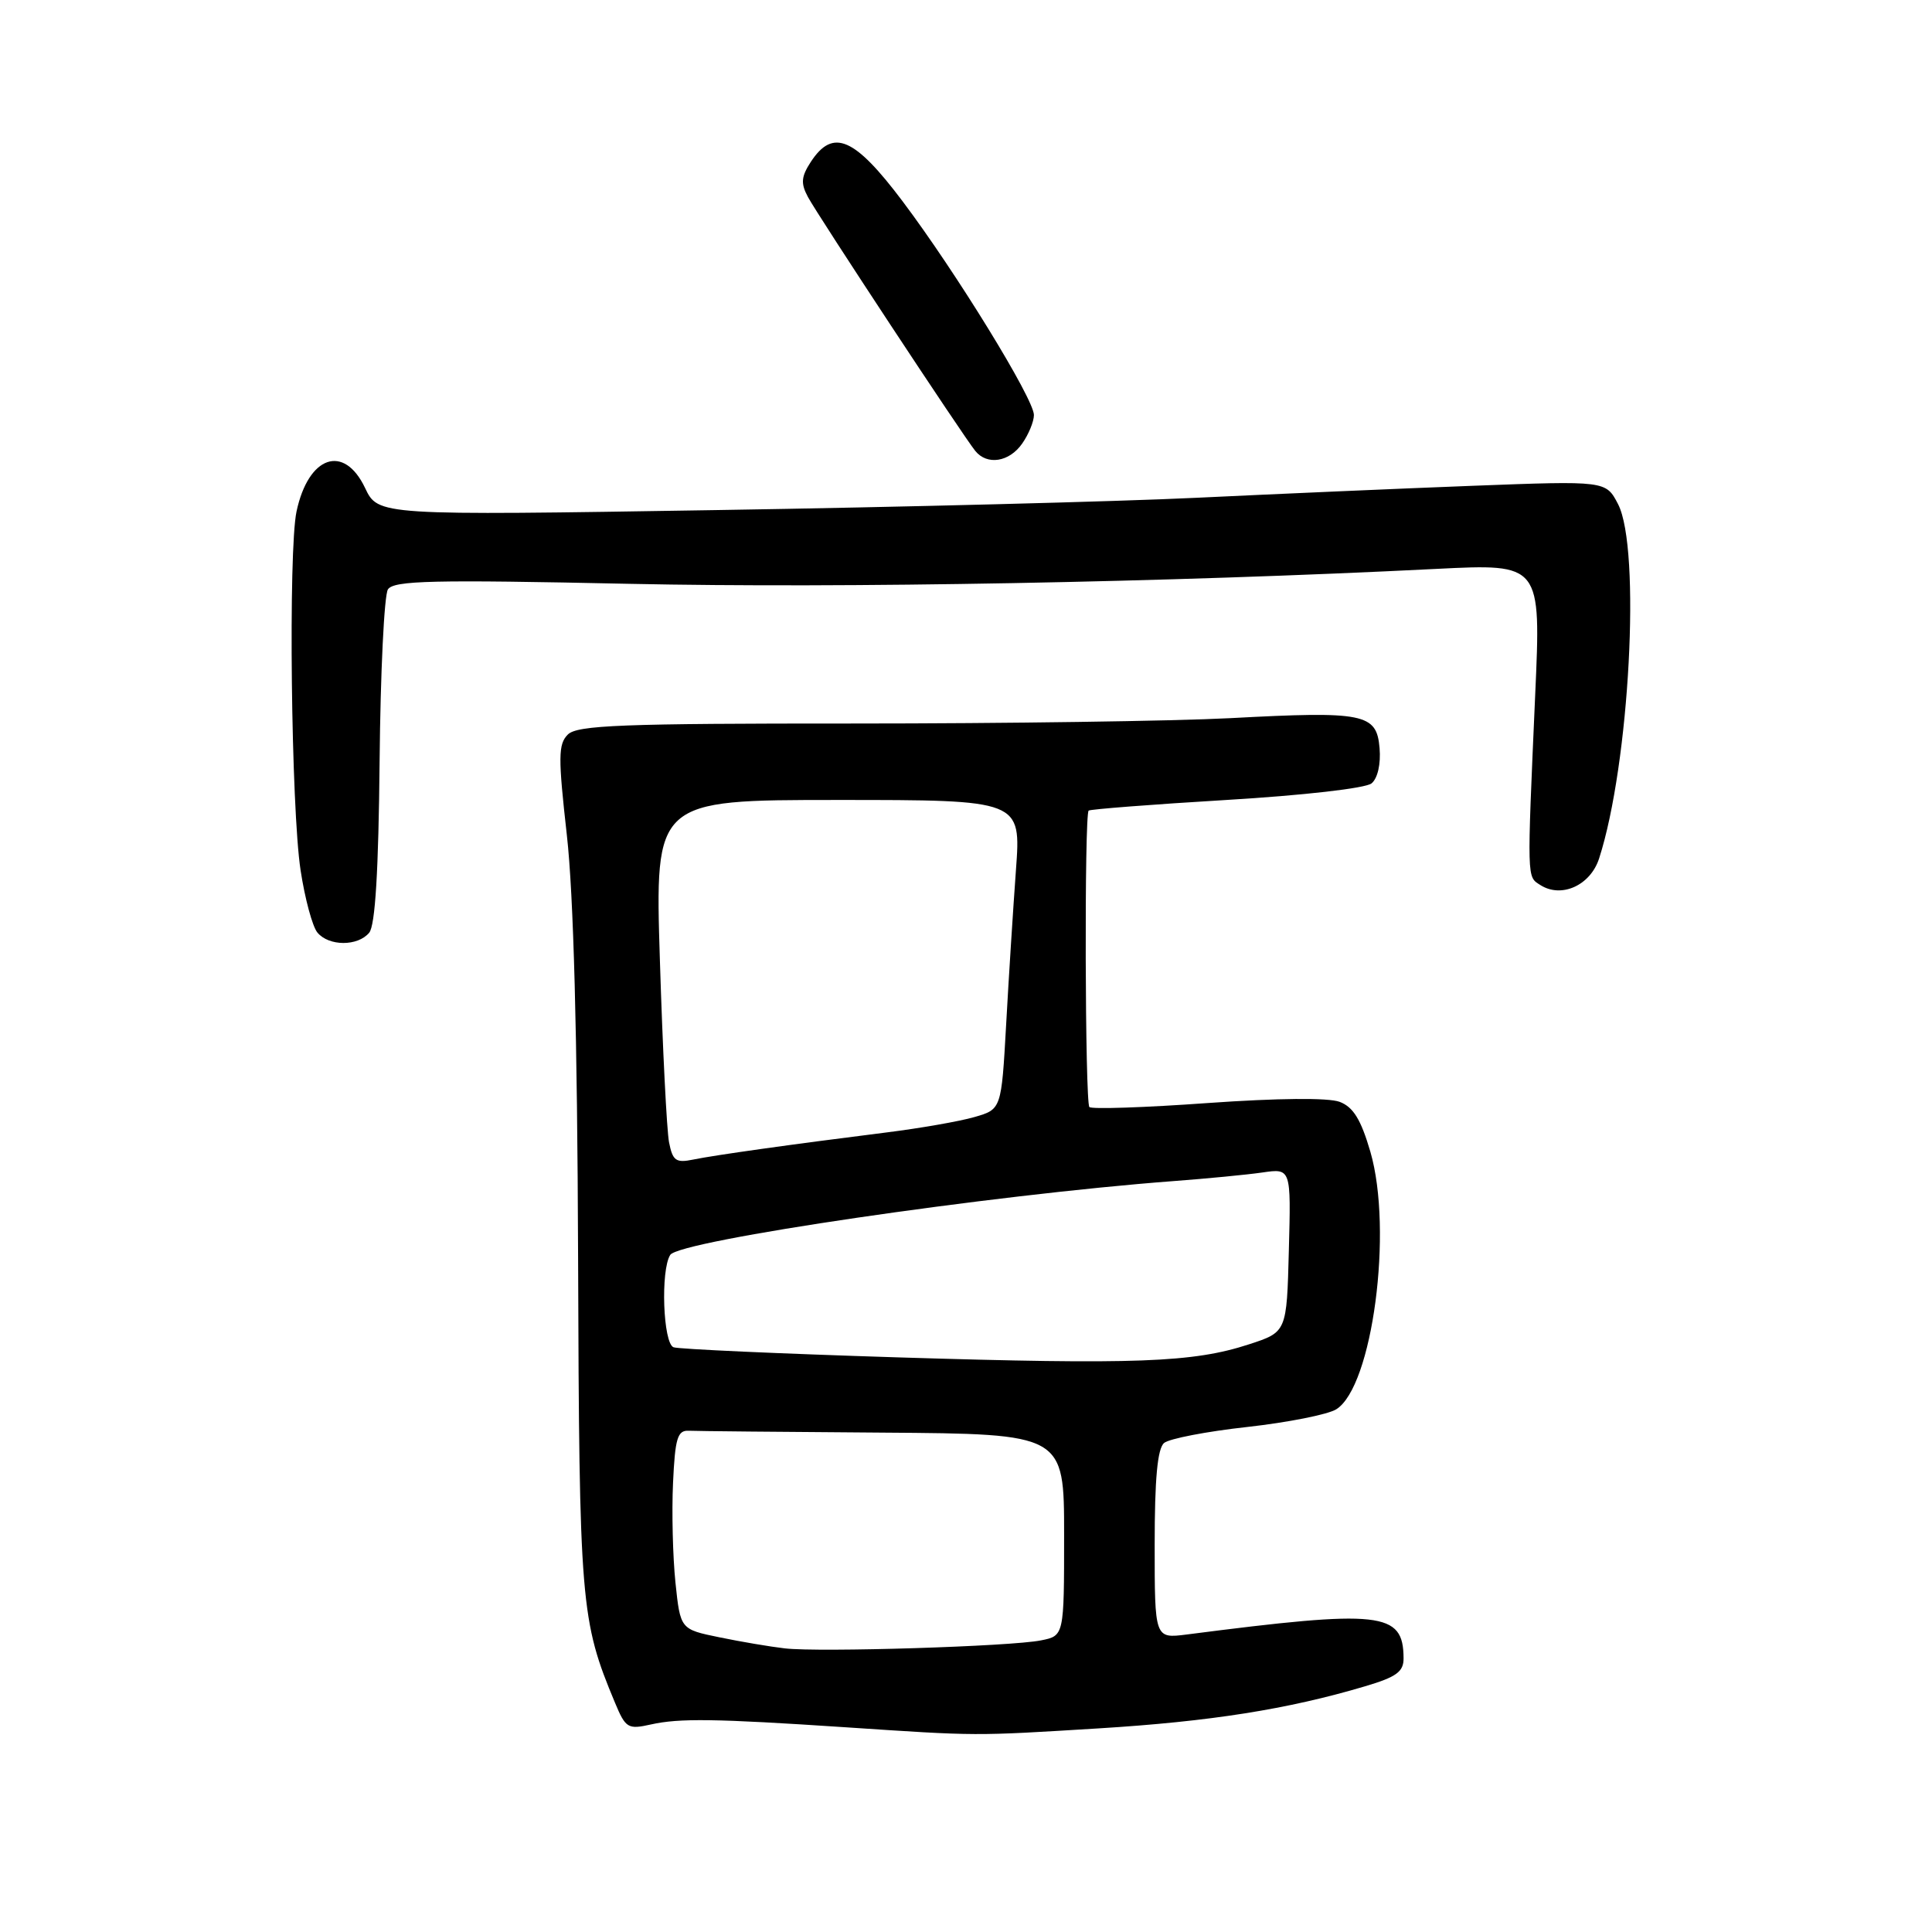 <?xml version="1.0" encoding="UTF-8" standalone="no"?>
<!DOCTYPE svg PUBLIC "-//W3C//DTD SVG 1.1//EN" "http://www.w3.org/Graphics/SVG/1.1/DTD/svg11.dtd" >
<svg xmlns="http://www.w3.org/2000/svg" xmlns:xlink="http://www.w3.org/1999/xlink" version="1.1" viewBox="0 0 256 256">
 <g >
 <path fill="currentColor"
d=" M 145.57 229.02 C 160.36 228.11 170.62 226.49 180.85 223.45 C 185.05 222.21 186.00 221.51 185.98 219.71 C 185.94 213.57 183.07 213.25 157.25 216.58 C 153.00 217.12 153.00 217.12 153.00 204.68 C 153.00 195.94 153.37 191.94 154.25 191.20 C 154.94 190.63 159.90 189.67 165.28 189.08 C 170.65 188.48 175.95 187.43 177.06 186.74 C 181.86 183.76 184.61 163.04 181.58 152.61 C 180.33 148.34 179.32 146.69 177.51 146.00 C 176.02 145.44 169.32 145.50 160.00 146.16 C 151.70 146.76 144.66 146.99 144.35 146.69 C 143.77 146.10 143.67 108.00 144.25 107.41 C 144.44 107.23 152.65 106.59 162.49 106.00 C 172.70 105.39 180.96 104.45 181.74 103.80 C 182.55 103.13 182.98 101.23 182.80 99.12 C 182.41 94.54 180.79 94.21 163.00 95.16 C 155.57 95.55 133.12 95.87 113.11 95.87 C 82.42 95.86 76.48 96.09 75.24 97.33 C 73.96 98.61 73.95 100.33 75.11 110.65 C 76.00 118.53 76.50 137.23 76.60 166.50 C 76.75 212.55 76.93 214.71 81.49 225.62 C 82.90 229.00 83.20 229.18 86.25 228.50 C 90.01 227.66 94.70 227.72 112.00 228.87 C 129.67 230.05 128.95 230.04 145.57 229.02 Z  M 48.92 123.59 C 49.72 122.64 50.16 115.36 50.30 100.84 C 50.41 89.10 50.91 78.87 51.40 78.10 C 52.16 76.92 57.30 76.80 83.40 77.36 C 111.76 77.96 154.82 77.17 190.35 75.38 C 204.20 74.69 204.20 74.69 203.42 92.09 C 202.33 116.82 202.31 116.13 204.10 117.27 C 206.89 119.06 210.74 117.32 211.89 113.75 C 215.93 101.26 217.45 72.70 214.40 66.80 C 212.79 63.70 212.79 63.70 195.15 64.37 C 185.44 64.74 168.95 65.46 158.50 65.96 C 148.05 66.46 119.39 67.20 94.81 67.59 C 50.11 68.31 50.11 68.31 48.37 64.65 C 45.57 58.77 40.86 60.40 39.29 67.78 C 38.19 72.98 38.57 107.08 39.83 115.32 C 40.40 119.07 41.40 122.78 42.06 123.57 C 43.58 125.40 47.41 125.41 48.92 123.59 Z  M 135.44 58.78 C 136.30 57.56 137.00 55.85 137.00 54.99 C 137.00 52.87 126.69 36.09 119.59 26.66 C 113.22 18.20 110.38 16.97 107.45 21.43 C 106.16 23.41 106.08 24.29 107.06 26.11 C 108.39 28.59 127.62 57.77 129.23 59.75 C 130.80 61.69 133.73 61.23 135.44 58.78 Z  M 104.00 218.42 C 102.08 218.20 98.17 217.54 95.32 216.95 C 90.15 215.89 90.15 215.89 89.50 209.69 C 89.15 206.29 89.00 200.35 89.18 196.50 C 89.45 190.58 89.77 189.51 91.25 189.58 C 92.21 189.63 103.80 189.74 117.00 189.83 C 141.00 190.00 141.00 190.00 141.00 203.38 C 141.00 216.75 141.00 216.75 137.93 217.36 C 133.97 218.16 108.57 218.95 104.00 218.42 Z  M 119.00 179.86 C 103.32 179.37 89.94 178.77 89.25 178.52 C 87.86 178.01 87.51 168.32 88.81 166.28 C 90.02 164.38 131.32 158.32 155.50 156.50 C 159.90 156.17 165.20 155.66 167.28 155.36 C 171.07 154.81 171.07 154.81 170.78 165.66 C 170.50 176.50 170.50 176.50 165.50 178.13 C 158.10 180.55 150.49 180.83 119.00 179.86 Z  M 88.65 151.35 C 88.35 149.78 87.80 138.94 87.44 127.25 C 86.77 106.00 86.77 106.00 111.03 106.00 C 135.30 106.00 135.30 106.00 134.62 115.25 C 134.25 120.34 133.66 129.56 133.32 135.75 C 132.69 146.99 132.69 146.99 129.10 148.02 C 127.12 148.59 121.90 149.50 117.50 150.05 C 104.76 151.65 94.71 153.06 91.85 153.65 C 89.56 154.12 89.13 153.81 88.65 151.35 Z "/>
</g>
</svg>